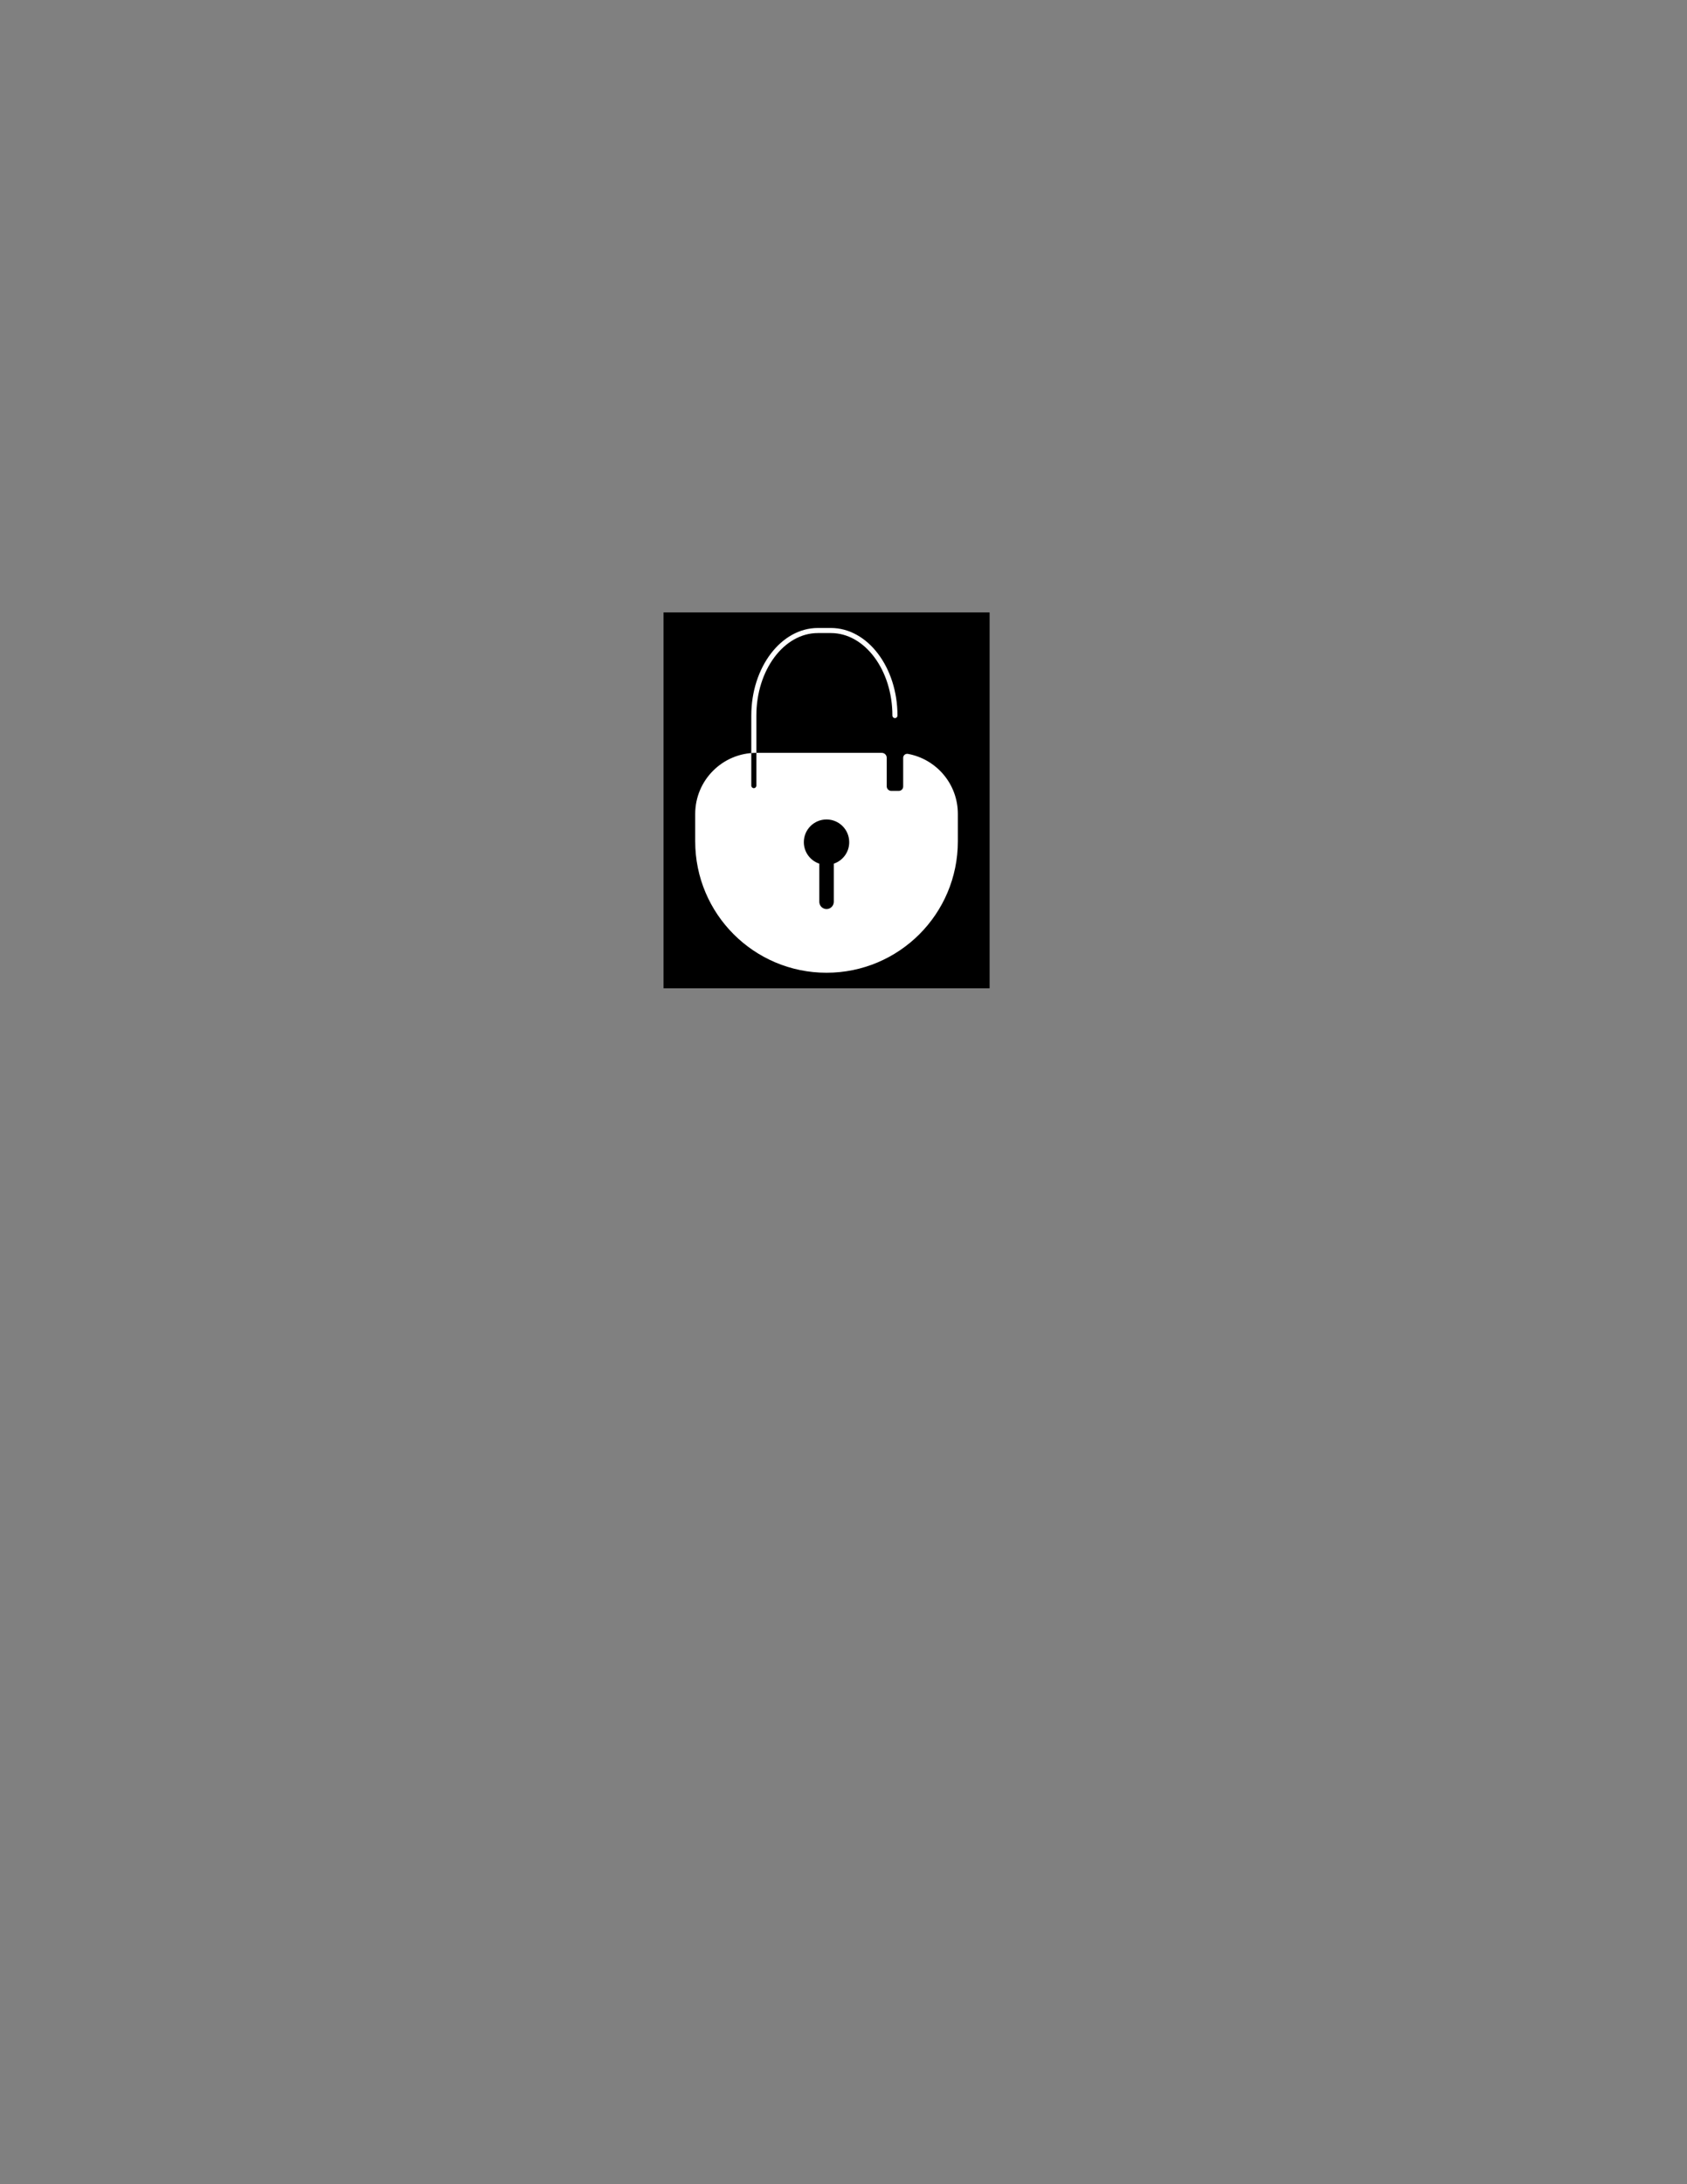 <?xml version="1.0" encoding="utf-8"?>
<!-- Generator: Adobe Illustrator 24.0.1, SVG Export Plug-In . SVG Version: 6.00 Build 0)  -->
<svg version="1.1" id="Layer_1" xmlns="http://www.w3.org/2000/svg" xmlns:xlink="http://www.w3.org/1999/xlink" x="0px" y="0px"
	 viewBox="0 0 612 792" style="enable-background:new 0 0 612 792;" xml:space="preserve">
<rect x="0" y="0" width="612" height="792" fill="#808080" stroke="none"/>
<style type="text/css">
	.st0{fill:#FFFFFF;}
</style>
<rect x="240.71" y="222.07" width="118.29" height="136.29"/>
<g>
	<path class="st0" d="M301.43,227.71h-4.73c-13.32,0-24.15,14.25-24.15,31.76v13.6c0.59-0.05,1.19-0.08,1.8-0.08h0.04v-13.52
		c0-16.5,10.01-29.92,22.31-29.92h4.73c12.3,0,22.31,13.42,22.31,29.92c0,0.51,0.41,0.92,0.92,0.92s0.92-0.41,0.92-0.92
		C325.58,241.96,314.75,227.71,301.43,227.71z"/>
	<path class="st0" d="M329.38,273.36c-0.9-0.16-1.73,0.51-1.73,1.42v10.41c0,0.88-0.71,1.59-1.59,1.59h-2.72
		c-0.92,0-1.66-0.74-1.66-1.66v-10.34c0-0.99-0.8-1.79-1.79-1.79h-45.5v11.88c0,0.51-0.41,0.92-0.92,0.92s-0.92-0.41-0.92-0.92
		v-11.8c0.59-0.05,1.19-0.08,1.8-0.08c-12.23,0-22.15,9.91-22.15,22.15v9.94c0,26.31,21.33,47.64,47.64,47.64h0
		c26.31,0,47.64-21.33,47.64-47.64v-9.94C347.5,284.28,339.69,275.25,329.38,273.36z M302.48,313.17V327c0,1.45-1.18,2.63-2.63,2.63
		s-2.63-1.18-2.63-2.63v-13.83c-3.26-1.1-5.61-4.17-5.61-7.8c0-4.55,3.69-8.23,8.23-8.23c4.55,0,8.23,3.69,8.23,8.23
		C308.09,309,305.74,312.07,302.48,313.17z"/>
</g>
</svg>
